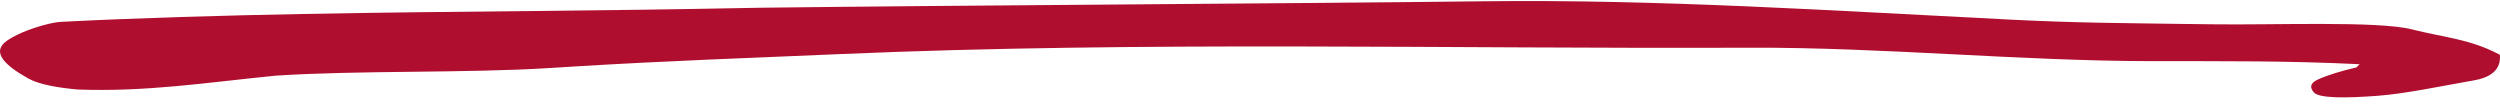 <svg viewBox="0 0 283 12" fill="#b00e2f" xmlns="http://www.w3.org/2000/svg" preserveAspectRatio="none">
<path d="M267.108 7.269C258.875 6.867 251.448 6.932 243.654 6.923C228.443 6.903 213.236 5.346 198.024 5.4C163.958 5.542 129.365 4.645 95.177 6.12C85.08 6.549 74.995 6.912 64.999 7.528C64.04 7.583 63.09 7.641 62.127 7.706C52.749 8.293 40.505 7.95 31.184 8.567C22.976 9.386 16.616 10.412 8.759 10.132C6.674 9.939 4.453 9.589 3.203 8.882C0.474 7.362 -0.795 5.972 0.526 4.813C0.956 4.432 1.699 4.039 2.498 3.686C4.058 3.029 5.932 2.515 6.949 2.47C24.516 1.575 44.444 1.406 60.319 1.246C68.154 1.171 76.245 1.068 86.137 0.874C108.989 0.595 145.025 0.415 167.901 0.146C187.889 -0.096 207.93 1.237 227.725 2.228C235.251 2.603 239.989 2.603 246.737 2.705C247.863 2.712 249.137 2.732 250.444 2.75C257.112 2.852 269.122 2.348 273 3.318C276.883 4.298 279.593 4.4 282.984 6.201C283.163 7.977 281.797 8.797 280.065 9.095C276.025 9.805 272.323 10.598 269.18 10.842C265.5 11.121 262.531 11.133 261.93 10.461C261.347 9.787 261.676 9.37 262.259 9.062C263.274 8.558 265.105 8.007 266.743 7.633L267.108 7.269Z" fill="#b00e2f"/>
</svg>
